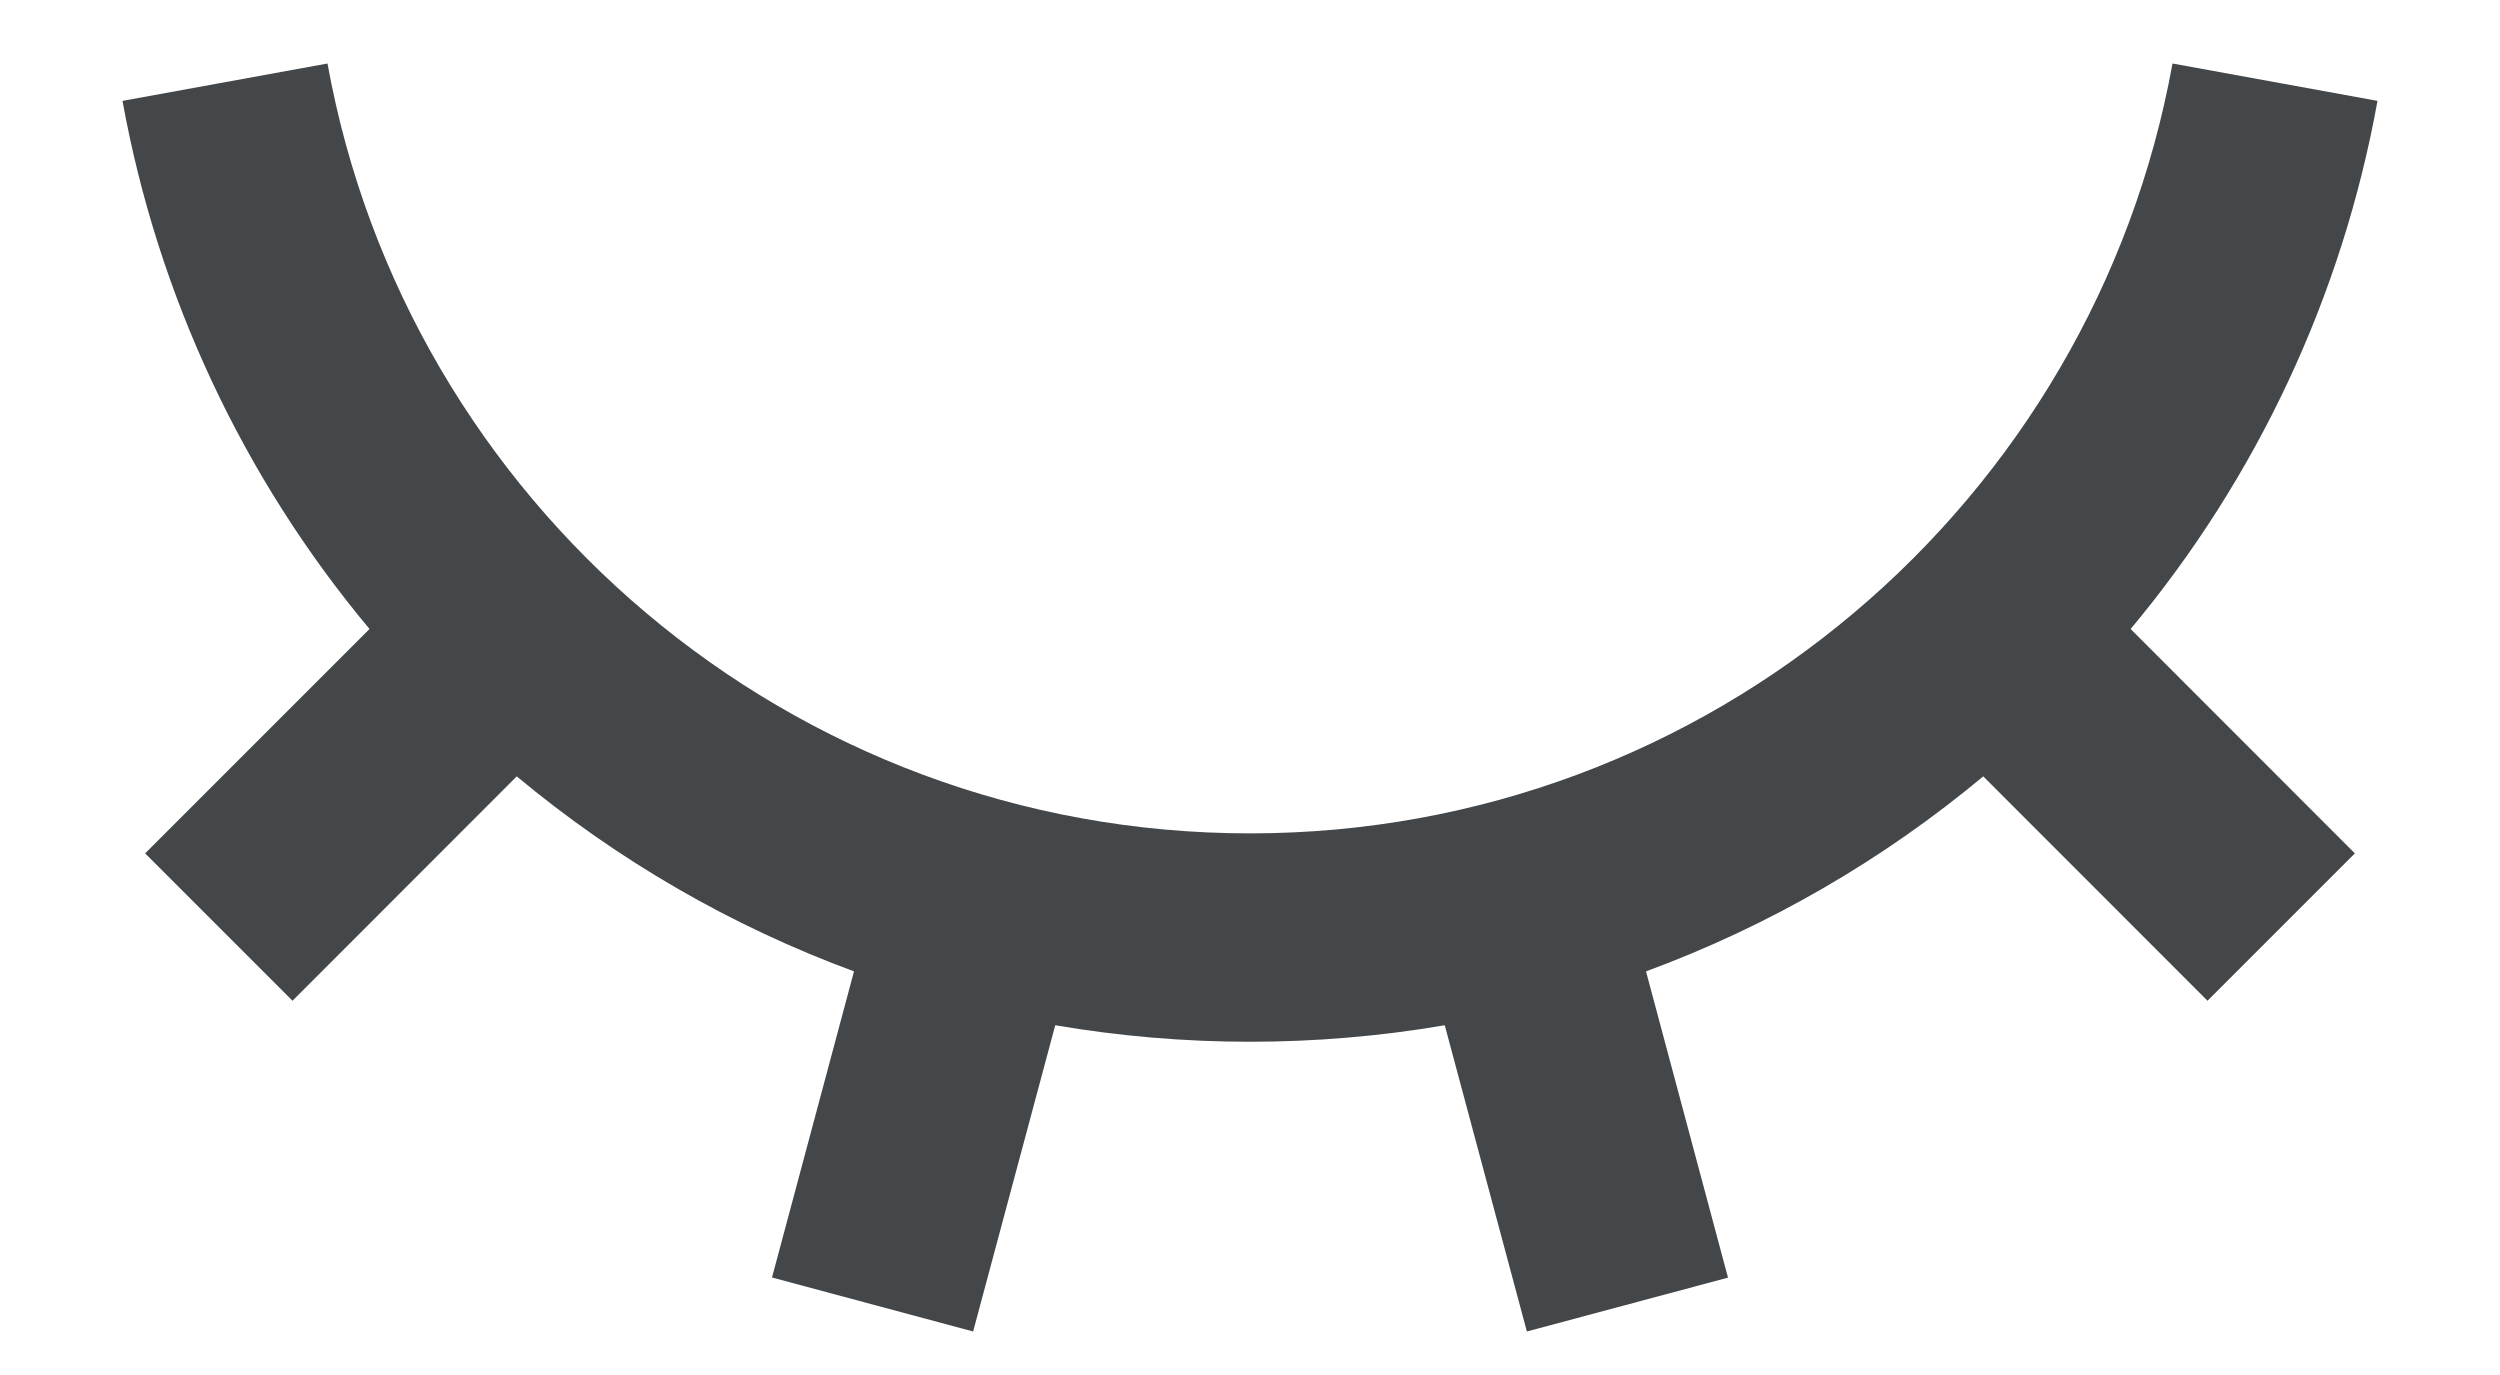 <svg width="20" height="11" viewBox="0 0 20 11" fill="none" xmlns="http://www.w3.org/2000/svg">
<path d="M7.785 10.652L6.176 10.22L6.832 7.771C5.85 7.409 4.938 6.881 4.134 6.211L2.34 8.006L1.161 6.827L2.956 5.032C1.943 3.819 1.262 2.363 0.98 0.807L2.62 0.508C3.253 4.01 6.316 6.667 10 6.667C13.683 6.667 16.747 4.01 17.38 0.508L19.02 0.807C18.739 2.363 18.058 3.819 17.045 5.032L18.839 6.827L17.66 8.006L15.866 6.211C15.062 6.881 14.15 7.409 13.168 7.771L13.824 10.221L12.215 10.652L11.558 8.202C10.527 8.378 9.473 8.378 8.442 8.202L7.785 10.652Z" fill="#444749"/>
</svg>
